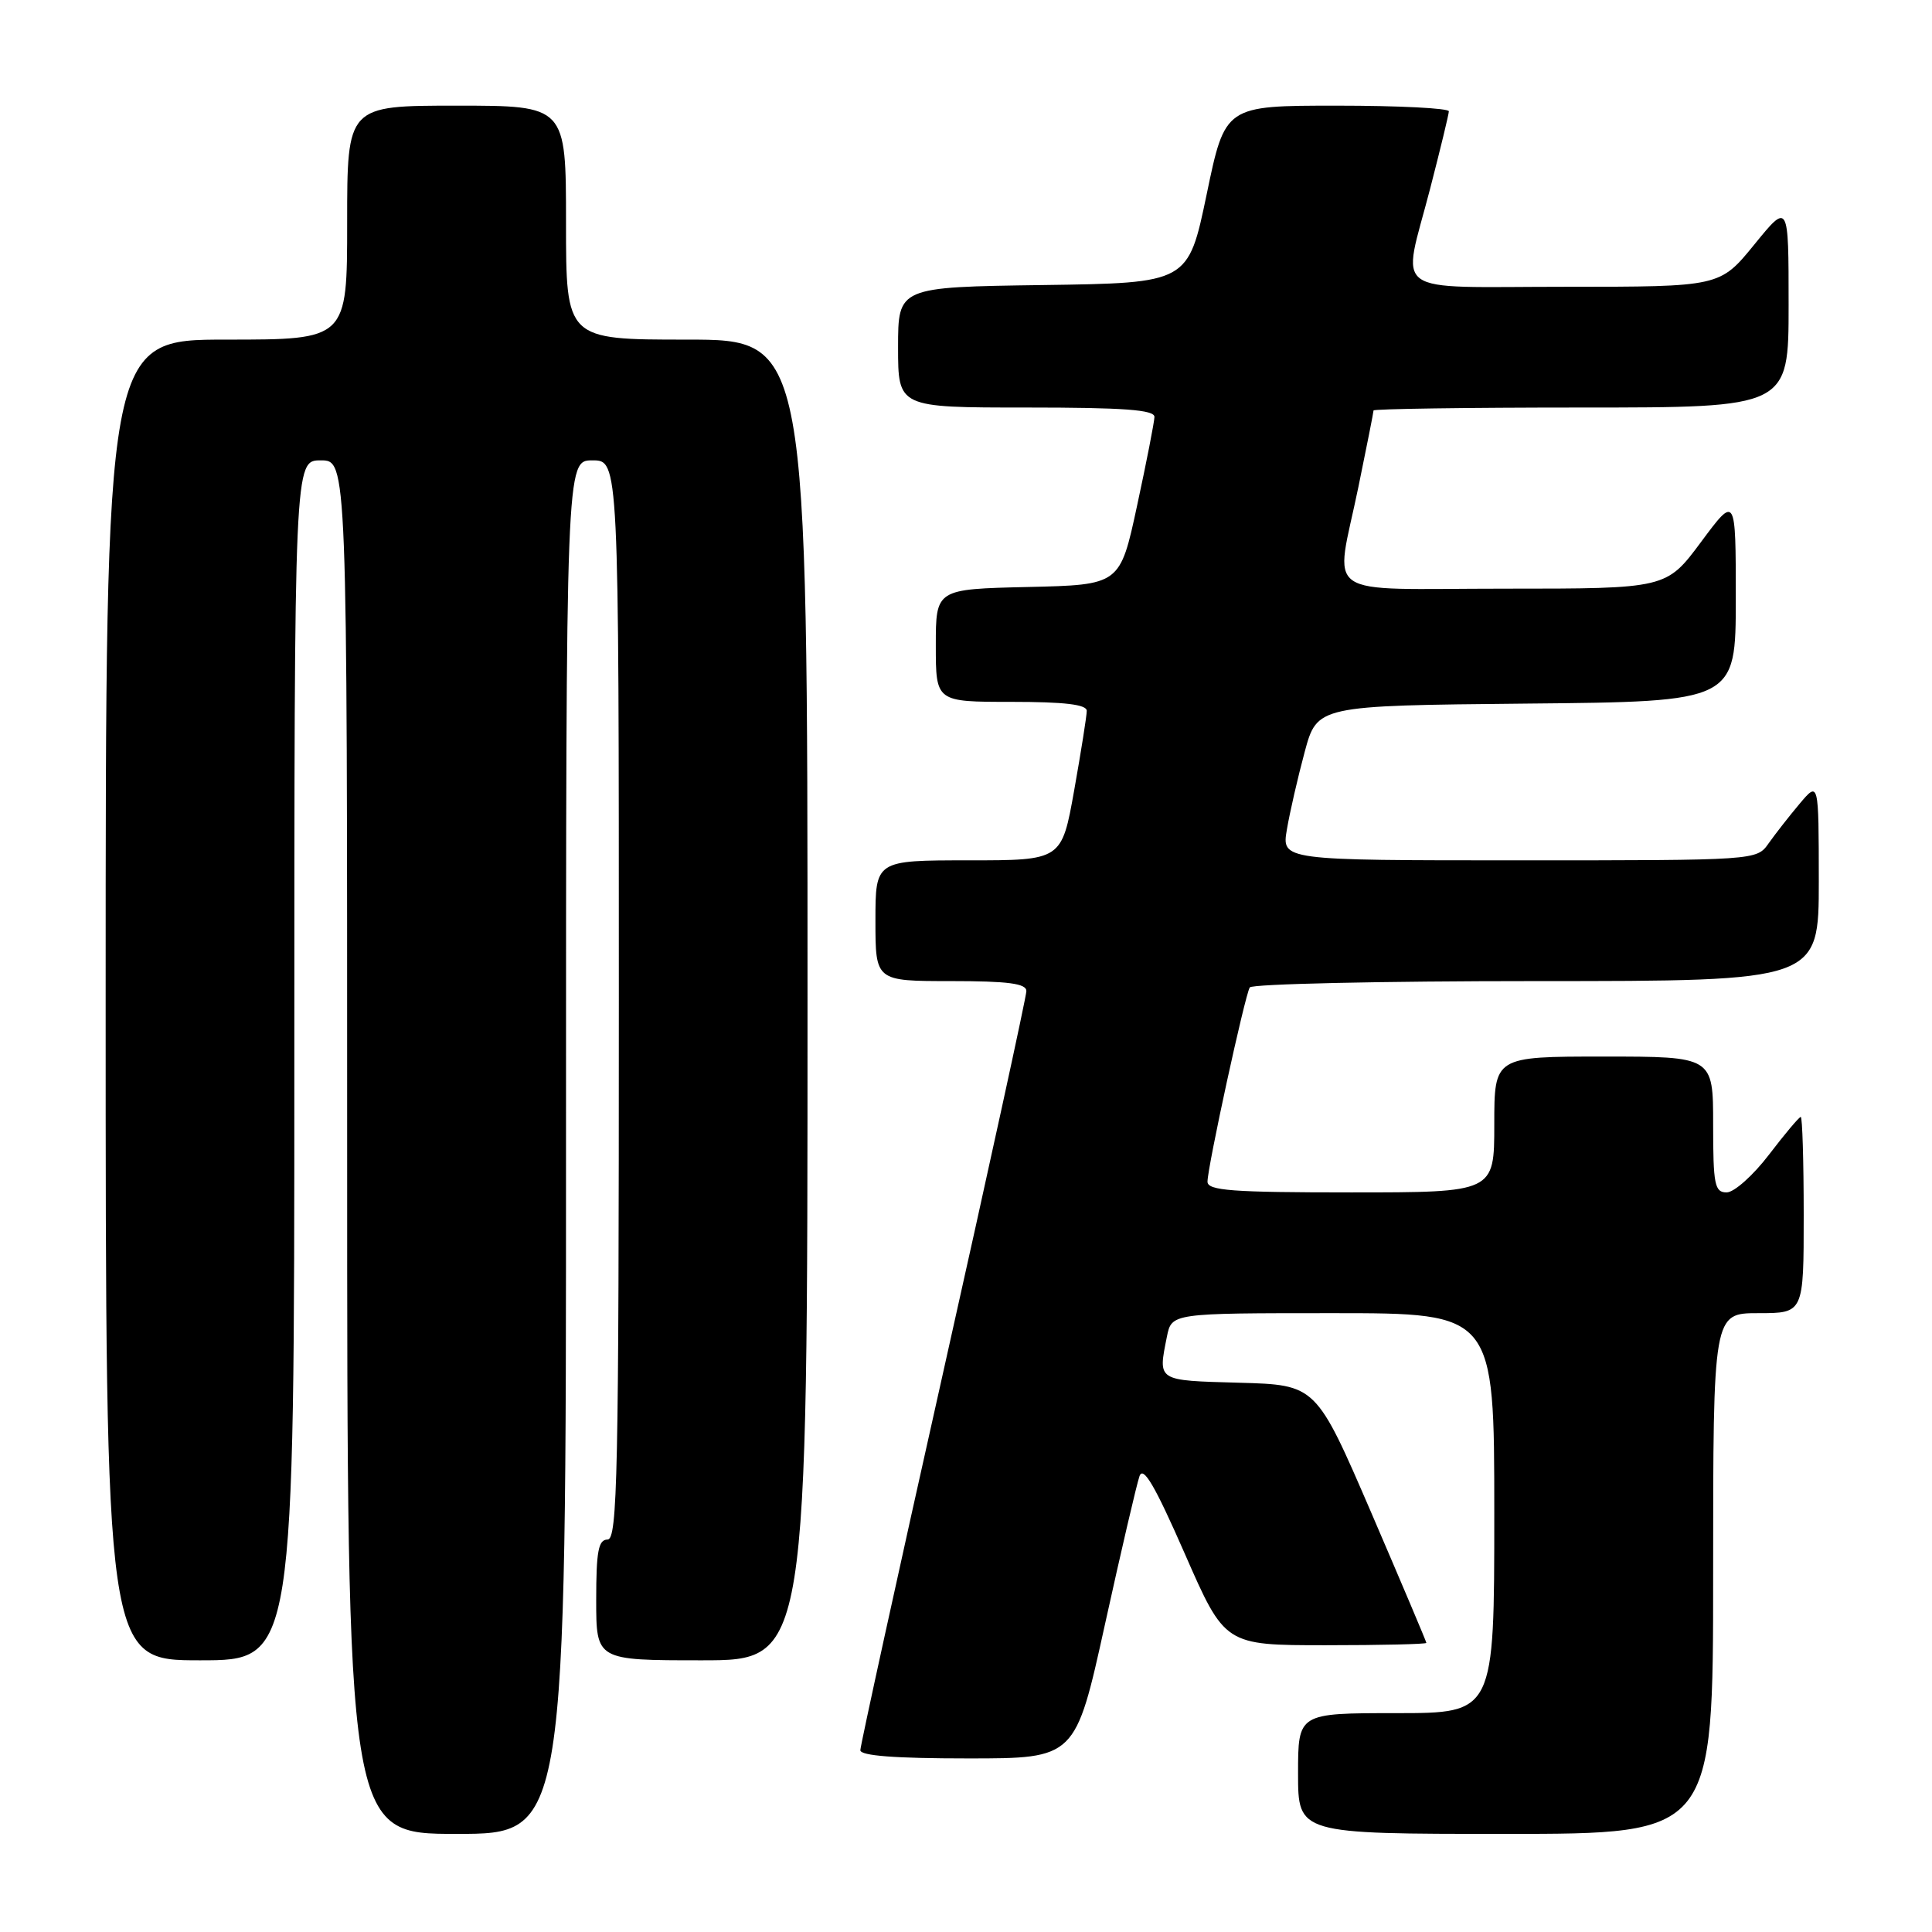 <?xml version="1.0" encoding="UTF-8" standalone="no"?>
<!DOCTYPE svg PUBLIC "-//W3C//DTD SVG 1.1//EN" "http://www.w3.org/Graphics/SVG/1.1/DTD/svg11.dtd" >
<svg xmlns="http://www.w3.org/2000/svg" xmlns:xlink="http://www.w3.org/1999/xlink" version="1.1" viewBox="0 0 256 256">
 <g >
 <path fill="currentColor"
d=" M 75.00 152.00 C 75.00 61.00 75.00 61.00 78.50 61.00 C 82.00 61.00 82.00 61.00 82.00 132.50 C 82.00 195.39 81.82 204.00 80.50 204.00 C 79.29 204.00 79.00 205.56 79.00 212.00 C 79.00 220.00 79.00 220.00 93.00 220.00 C 107.00 220.00 107.00 220.00 107.00 132.50 C 107.00 45.00 107.00 45.00 91.00 45.00 C 75.00 45.00 75.00 45.00 75.00 29.50 C 75.00 14.00 75.00 14.00 60.50 14.00 C 46.00 14.00 46.00 14.00 46.00 29.50 C 46.00 45.00 46.00 45.00 30.00 45.00 C 14.00 45.00 14.00 45.00 14.00 132.50 C 14.00 220.00 14.00 220.00 26.50 220.00 C 39.00 220.00 39.00 220.00 39.00 140.50 C 39.00 61.00 39.00 61.00 42.50 61.00 C 46.00 61.00 46.00 61.00 46.00 152.00 C 46.00 243.00 46.00 243.00 60.50 243.00 C 75.00 243.00 75.00 243.00 75.00 152.00 Z  M 227.00 208.50 C 227.00 174.00 227.00 174.00 233.00 174.00 C 239.00 174.00 239.00 174.00 239.00 161.00 C 239.00 153.85 238.82 148.00 238.61 148.00 C 238.39 148.00 236.50 150.25 234.40 153.00 C 232.30 155.75 229.78 158.00 228.79 158.00 C 227.20 158.00 227.00 156.99 227.00 149.00 C 227.00 140.00 227.00 140.00 212.50 140.00 C 198.00 140.00 198.00 140.00 198.00 149.00 C 198.00 158.00 198.00 158.00 179.00 158.00 C 163.25 158.00 160.00 157.76 160.00 156.58 C 160.00 154.64 164.95 131.90 165.60 130.84 C 165.88 130.38 182.97 130.00 203.56 130.00 C 241.00 130.00 241.00 130.00 241.00 116.75 C 240.99 103.50 240.99 103.50 238.46 106.50 C 237.07 108.15 235.23 110.51 234.35 111.75 C 232.77 114.00 232.77 114.00 201.30 114.00 C 169.82 114.00 169.82 114.00 170.52 109.91 C 170.90 107.65 171.96 103.04 172.87 99.66 C 174.53 93.50 174.53 93.50 202.26 93.23 C 230.00 92.97 230.00 92.97 230.00 79.30 C 230.00 65.62 230.00 65.62 225.40 71.81 C 220.80 78.00 220.80 78.00 199.40 78.00 C 174.59 78.00 176.89 79.60 180.00 64.50 C 181.10 59.15 182.00 54.60 182.00 54.39 C 182.00 54.18 194.38 54.00 209.50 54.00 C 237.00 54.00 237.00 54.00 237.00 40.41 C 237.00 26.82 237.00 26.82 232.45 32.41 C 227.89 38.00 227.89 38.00 207.45 38.00 C 183.75 38.00 185.76 39.45 189.50 25.00 C 190.85 19.77 191.97 15.16 191.98 14.75 C 191.99 14.34 185.32 14.00 177.17 14.00 C 162.33 14.00 162.33 14.00 159.89 25.75 C 157.44 37.50 157.44 37.50 138.22 37.77 C 119.00 38.04 119.00 38.04 119.00 46.02 C 119.00 54.00 119.00 54.00 136.00 54.00 C 148.95 54.00 152.99 54.30 152.97 55.25 C 152.95 55.94 151.92 61.22 150.67 67.00 C 148.41 77.50 148.41 77.50 136.20 77.78 C 124.00 78.06 124.00 78.06 124.00 85.53 C 124.00 93.00 124.00 93.00 134.00 93.00 C 141.08 93.00 144.00 93.35 144.00 94.19 C 144.00 94.85 143.25 99.57 142.34 104.69 C 140.68 114.00 140.68 114.00 128.34 114.00 C 116.00 114.00 116.00 114.00 116.00 122.00 C 116.00 130.00 116.00 130.00 126.00 130.00 C 133.61 130.00 136.00 130.32 136.00 131.32 C 136.00 132.04 131.05 154.73 125.00 181.73 C 118.95 208.73 114.00 231.31 114.00 231.91 C 114.00 232.65 118.64 233.00 128.25 233.00 C 142.50 233.00 142.50 233.00 146.41 215.25 C 148.56 205.49 150.62 196.64 150.99 195.60 C 151.48 194.19 153.04 196.86 156.98 205.85 C 162.30 218.00 162.30 218.00 175.65 218.00 C 182.99 218.00 189.00 217.86 189.00 217.69 C 189.00 217.53 185.71 209.76 181.70 200.44 C 174.39 183.50 174.39 183.50 164.20 183.22 C 153.22 182.91 153.44 183.05 154.62 177.12 C 155.25 174.00 155.25 174.00 176.62 174.00 C 198.00 174.00 198.00 174.00 198.00 200.50 C 198.00 227.00 198.00 227.00 185.00 227.00 C 172.00 227.00 172.00 227.00 172.00 235.00 C 172.00 243.00 172.00 243.00 199.50 243.00 C 227.00 243.00 227.00 243.00 227.00 208.50 Z "/>
</g>
</svg>